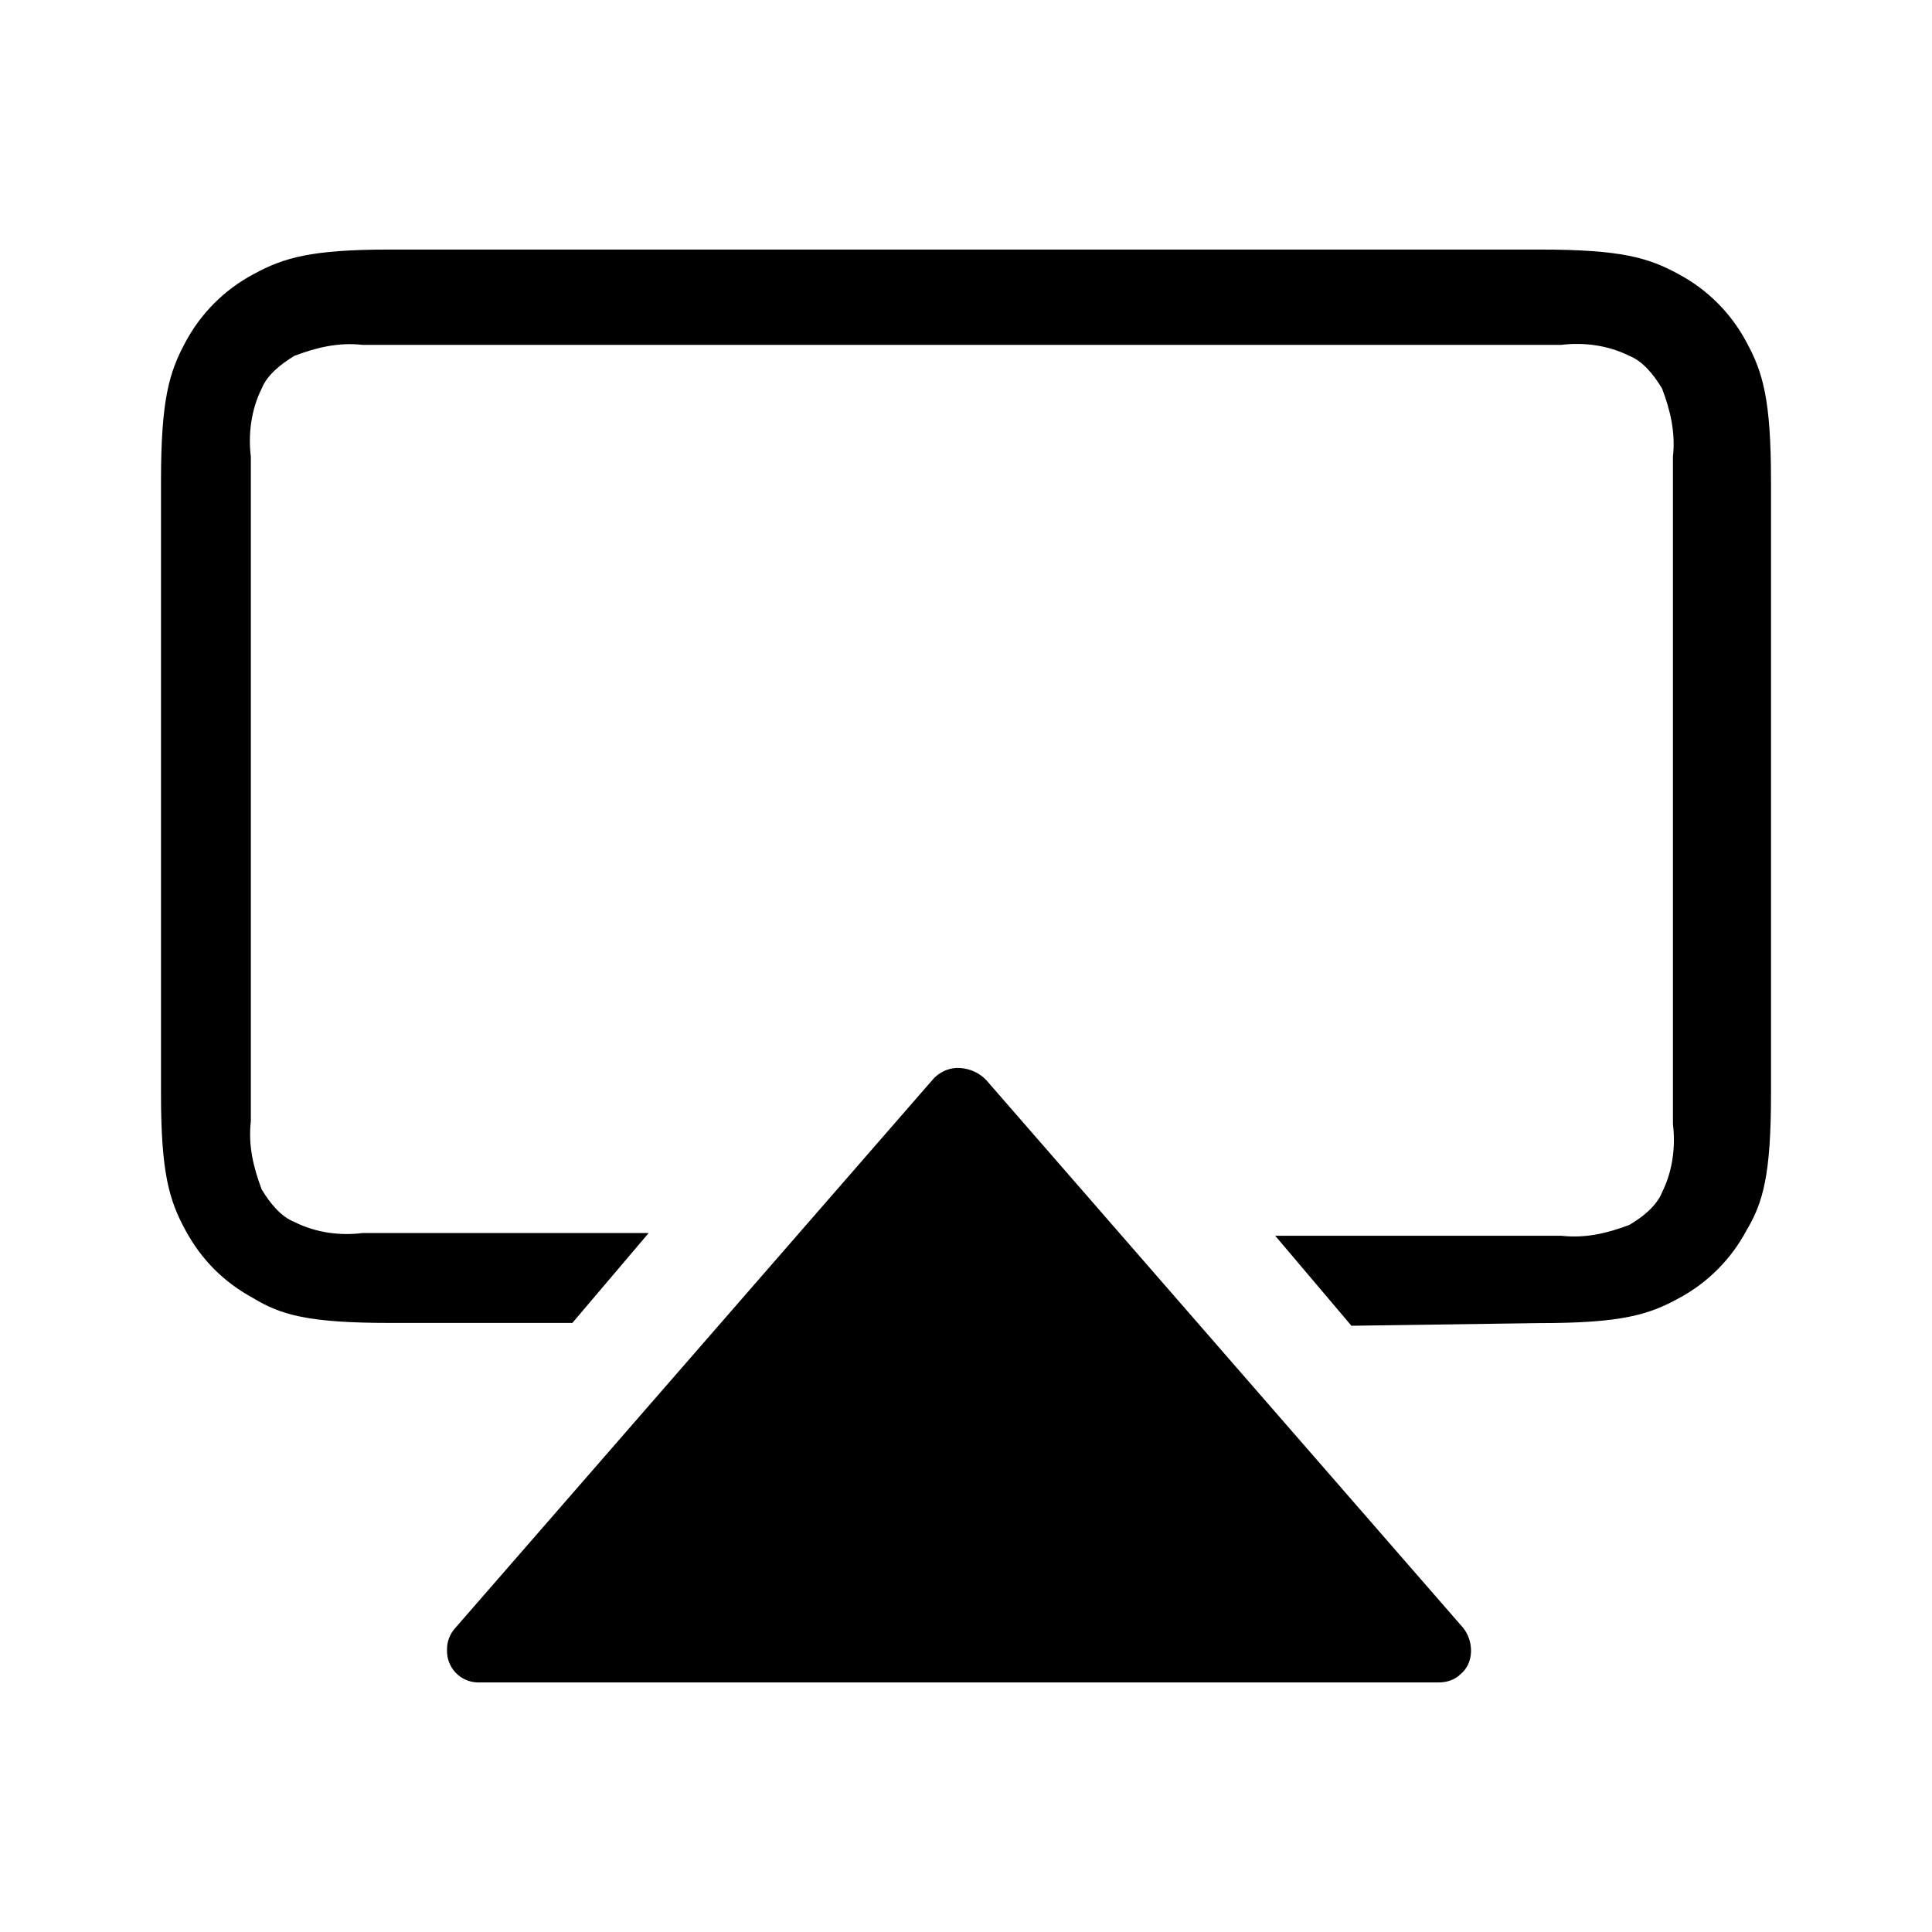 <svg version="1.1" id="master" xmlns="http://www.w3.org/2000/svg" xmlns:xlink="http://www.w3.org/1999/xlink" x="0px" y="0px" width="24px" height="24px" viewBox="0 0 24 24" enable-background="new 0 0 24 24" xml:space="preserve">
<rect fill="none" width="24" height="24"/>
<path d="M4.843,3.1c-0.981,0-1.32,0.102-1.692,0.305C2.791,3.596,2.496,3.89,2.304,4.25C2.102,4.624,2,4.961,2,5.976v7.614c0,0.982,0.102,1.321,0.304,1.693c0.203,0.372,0.475,0.643,0.847,0.846c0.338,0.204,0.677,0.305,1.692,0.305H7.11l0.948-1.117H4.505c-0.271,0.035-0.575,0-0.847-0.137c-0.169-0.066-0.305-0.235-0.407-0.404c-0.102-0.271-0.169-0.542-0.135-0.847V5.672c-0.033-0.271,0-0.575,0.135-0.846C3.319,4.657,3.489,4.522,3.658,4.42C3.929,4.318,4.2,4.25,4.505,4.284h14.89c0.271-0.033,0.574,0.001,0.846,0.137c0.17,0.068,0.304,0.236,0.406,0.406c0.102,0.27,0.168,0.542,0.135,0.846v8.291c0.033,0.271,0,0.576-0.135,0.847c-0.068,0.169-0.236,0.304-0.406,0.405c-0.27,0.102-0.541,0.169-0.846,0.135h-3.554l0.947,1.118l2.336-0.033c1.015,0,1.353-0.102,1.726-0.306c0.359-0.191,0.654-0.486,0.846-0.846C21.898,14.944,22,14.605,22,13.592V5.975c0-1.015-0.102-1.353-0.305-1.725c-0.191-0.36-0.486-0.655-0.846-0.846C20.477,3.201,20.139,3.1,19.124,3.1L4.843,3.1L4.843,3.1z M11.886,13.266c-0.12,0.005-0.233,0.062-0.308,0.155l-5.922,6.802c-0.068,0.074-0.105,0.172-0.103,0.271C5.545,20.711,5.714,20.893,5.93,20.9c0.01,0,0.02,0,0.03,0h11.911c0.102,0,0.204-0.033,0.271-0.102c0.169-0.135,0.17-0.406,0.034-0.576l-5.922-6.802l-0.034-0.033C12.128,13.307,12.009,13.264,11.886,13.266L11.886,13.266z"/>
</svg>
